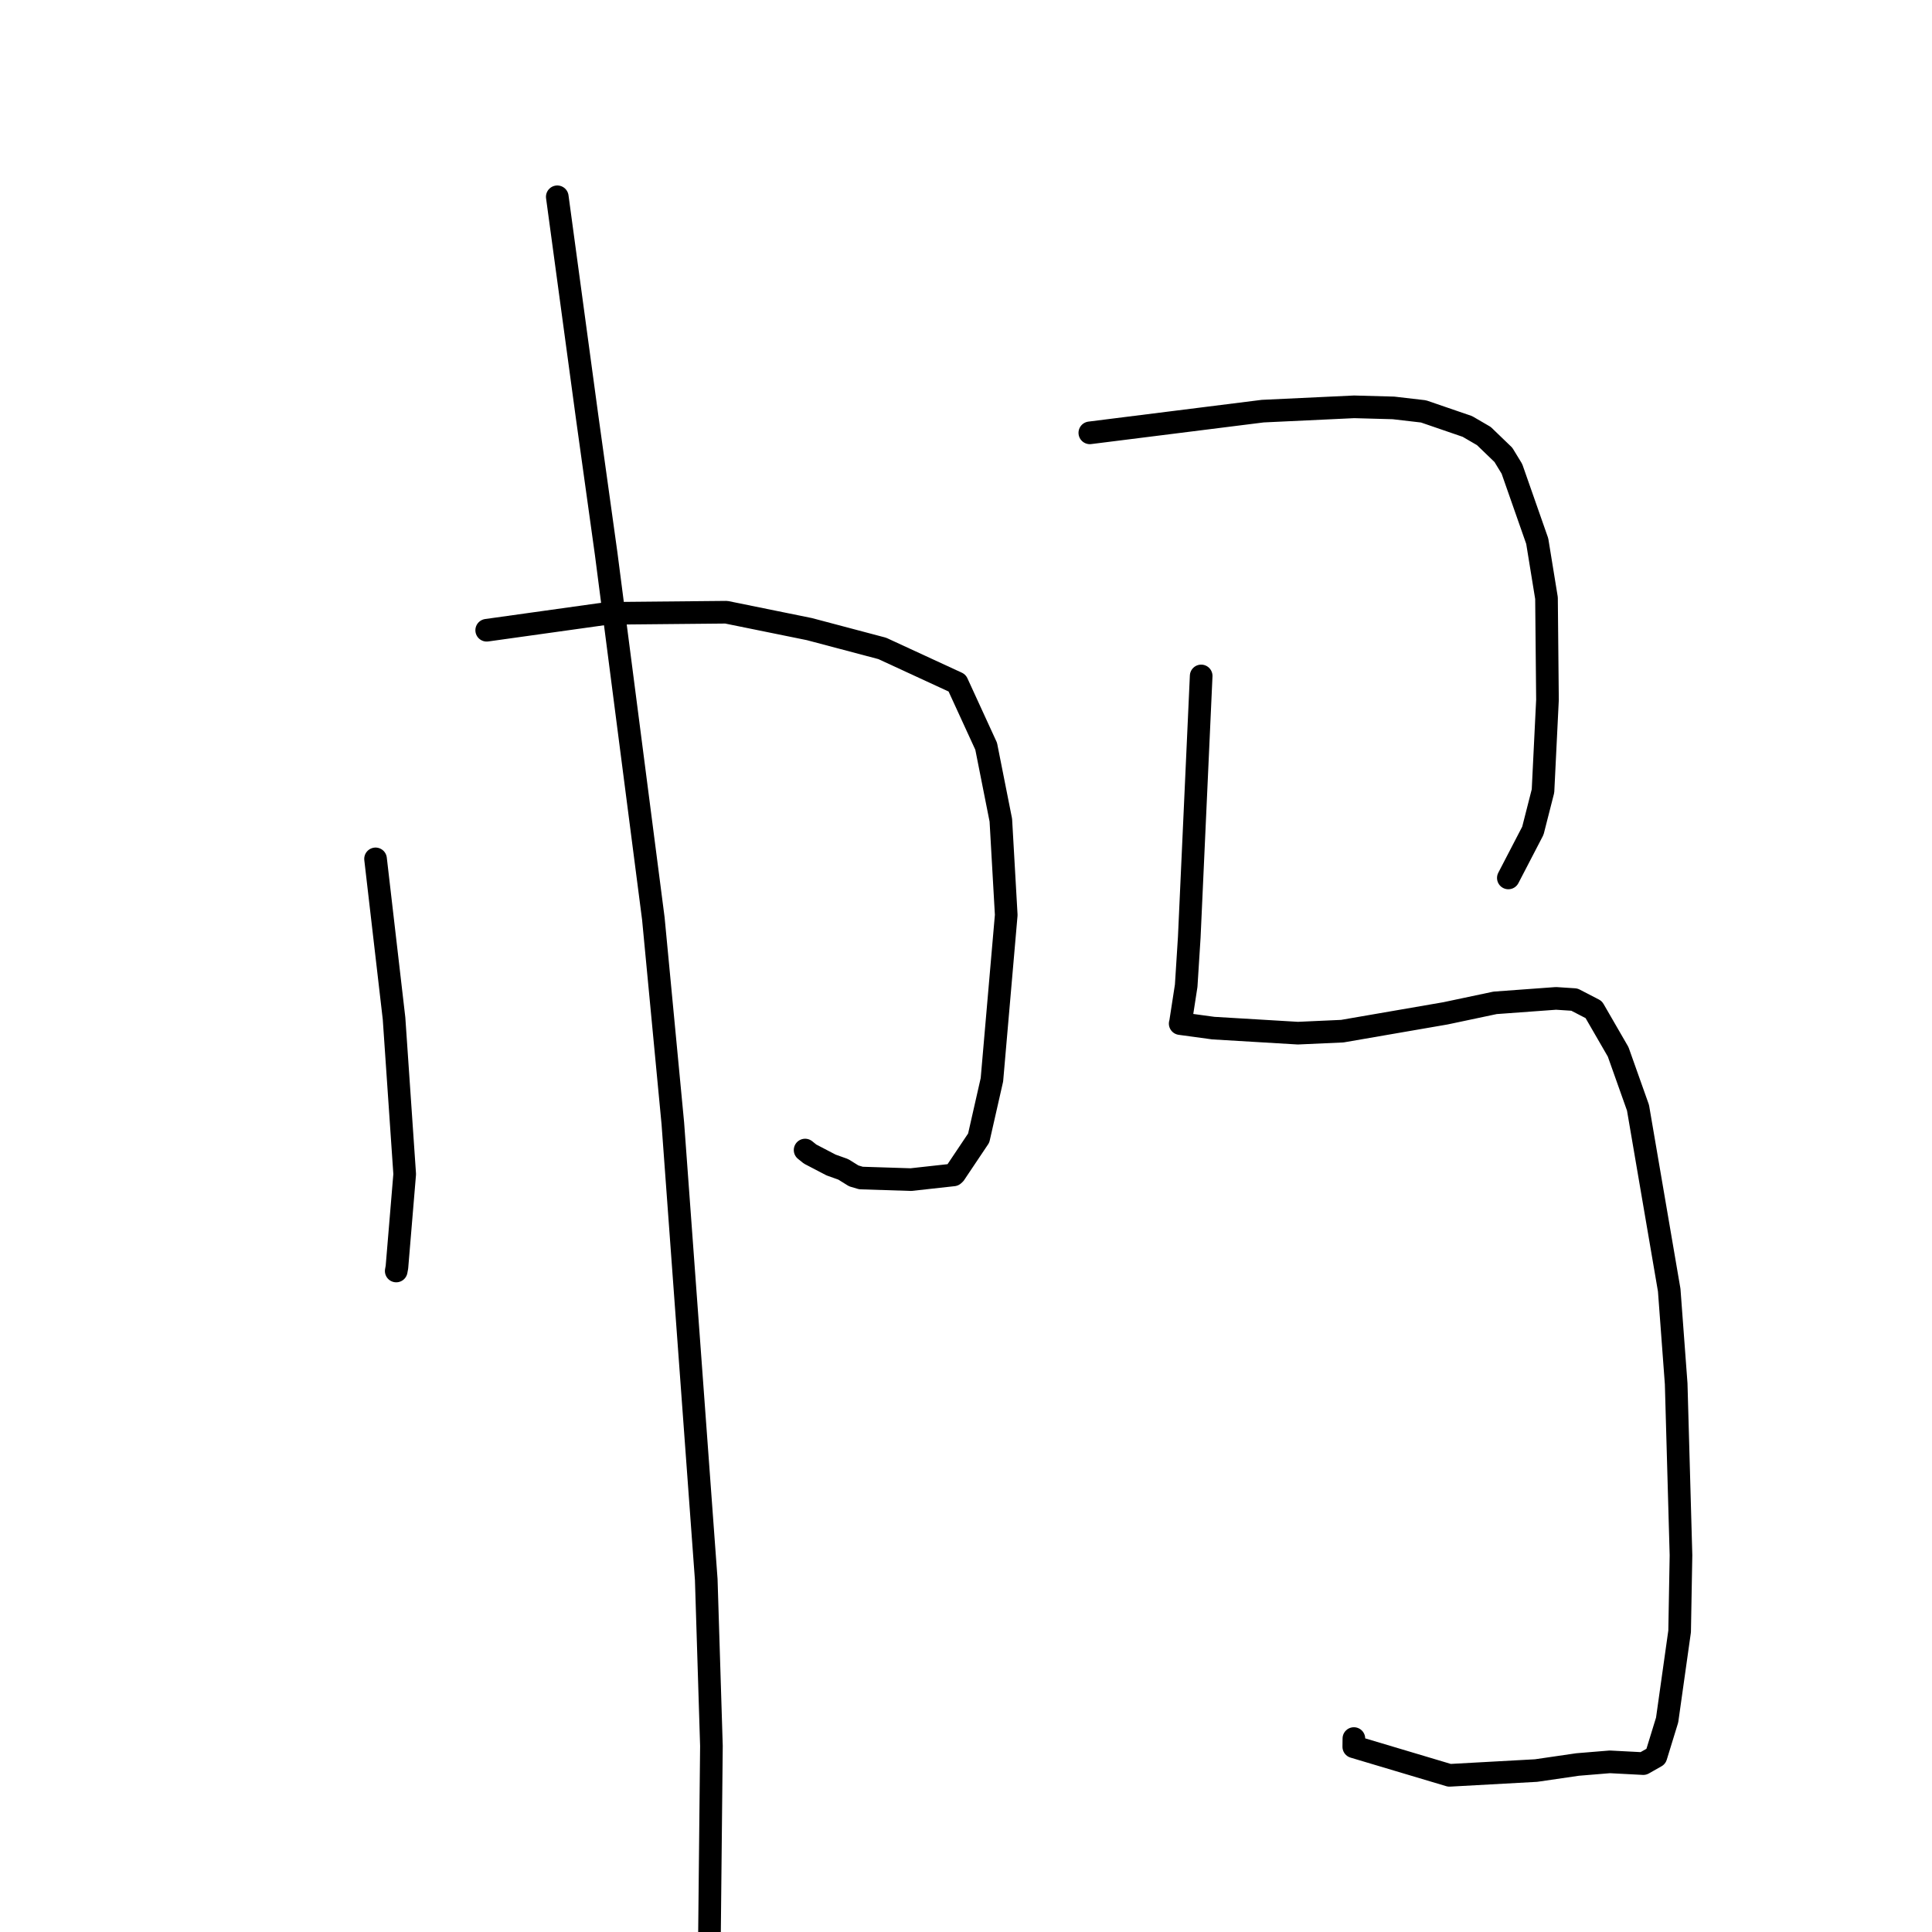 <?xml version="1.0" standalone="no"?>
    <svg width="256" height="256" xmlns="http://www.w3.org/2000/svg" version="1.1">
    <polyline stroke="black" stroke-width="3" stroke-linecap="round" fill="transparent" stroke-linejoin="round" points="49.762 113.806 50.987 124.377 52.213 134.947 53.624 155.577 52.595 167.908 52.502 168.413 " />
        <polyline stroke="black" stroke-width="3" stroke-linecap="round" fill="transparent" stroke-linejoin="round" points="64.49 83.511 72.498 82.391 80.505 81.271 96.236 81.122 107.244 83.36 116.905 85.919 126.824 90.499 130.672 98.883 132.616 108.677 133.331 121.241 131.434 143.078 129.681 150.798 126.511 155.528 126.343 155.682 120.705 156.305 114.088 156.094 113.128 155.811 111.731 154.944 110.122 154.37 107.342 152.92 106.681 152.388 " />
        <polyline stroke="black" stroke-width="3" stroke-linecap="round" fill="transparent" stroke-linejoin="round" points="73.843 26.076 75.815 40.628 77.787 55.18 80.324 73.4 86.571 121.711 89.154 148.848 93.582 209.296 94.268 231.351 93.993 257.985 93.591 263.117 92.899 264.199 92.892 264.209 " />
        <polyline stroke="black" stroke-width="3" stroke-linecap="round" fill="transparent" stroke-linejoin="round" points="144.407 57.354 155.863 55.916 167.318 54.478 179.427 53.907 184.645 54.05 188.622 54.512 194.437 56.508 196.619 57.778 199.207 60.271 200.336 62.123 203.691 71.7 204.919 79.251 205.049 92.73 204.455 104.811 203.113 110.075 200.159 115.762 199.863 116.331 " />
        <polyline stroke="black" stroke-width="3" stroke-linecap="round" fill="transparent" stroke-linejoin="round" points="159.162 89.566 158.373 106.884 157.583 124.201 157.176 130.614 156.421 135.501 156.385 135.619 156.381 135.63 156.381 135.631 156.381 135.632 156.381 135.632 160.767 136.23 171.979 136.899 177.862 136.634 191.536 134.272 198.11 132.882 206.181 132.292 208.618 132.451 211.177 133.775 214.413 139.375 217.043 146.782 221.179 170.945 222.102 183.356 222.739 206.082 222.559 216.161 220.903 227.91 219.42 232.735 217.744 233.686 213.311 233.454 209.037 233.806 203.536 234.608 192.061 235.24 179.383 231.456 179.397 230.367 " />
        </svg>